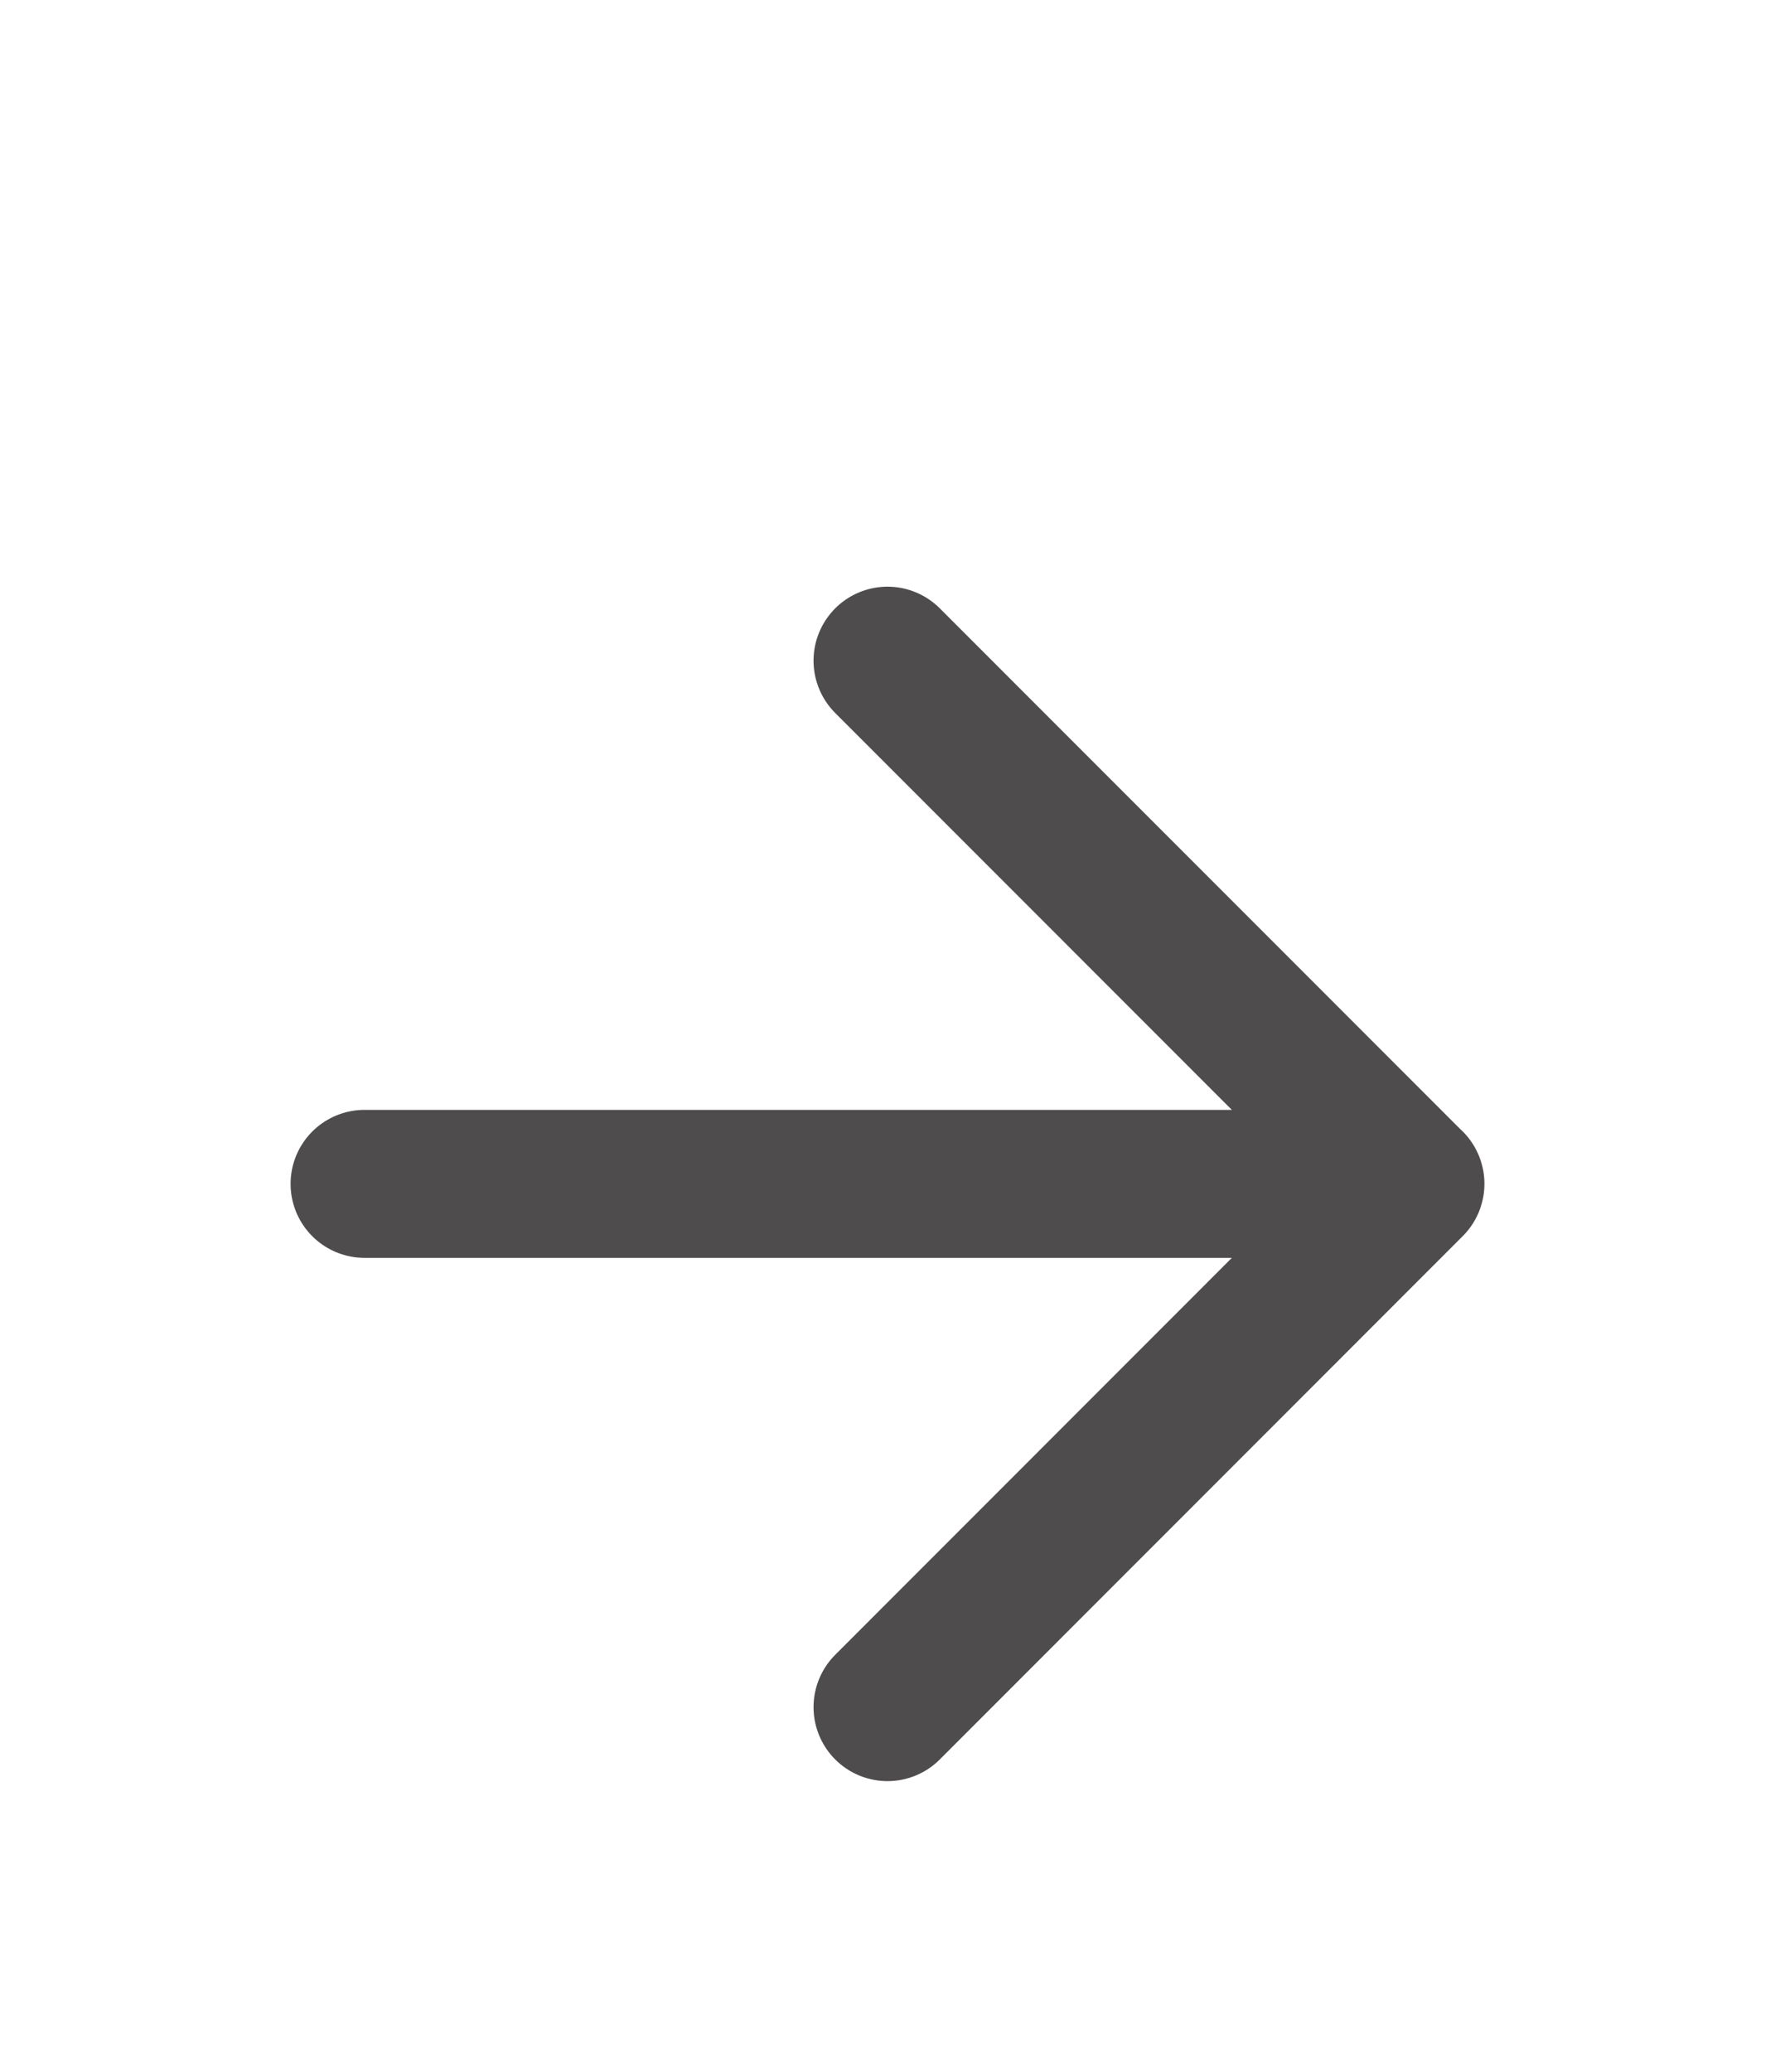 <svg width="24" height="28" fill="none" xmlns="http://www.w3.org/2000/svg"><path d="M4.929 16H19.07m0 0L12 8.929m7.071 7.07L12 23.072" stroke="#4F4C4D" stroke-width="2" stroke-linecap="round" stroke-linejoin="round"/></svg>